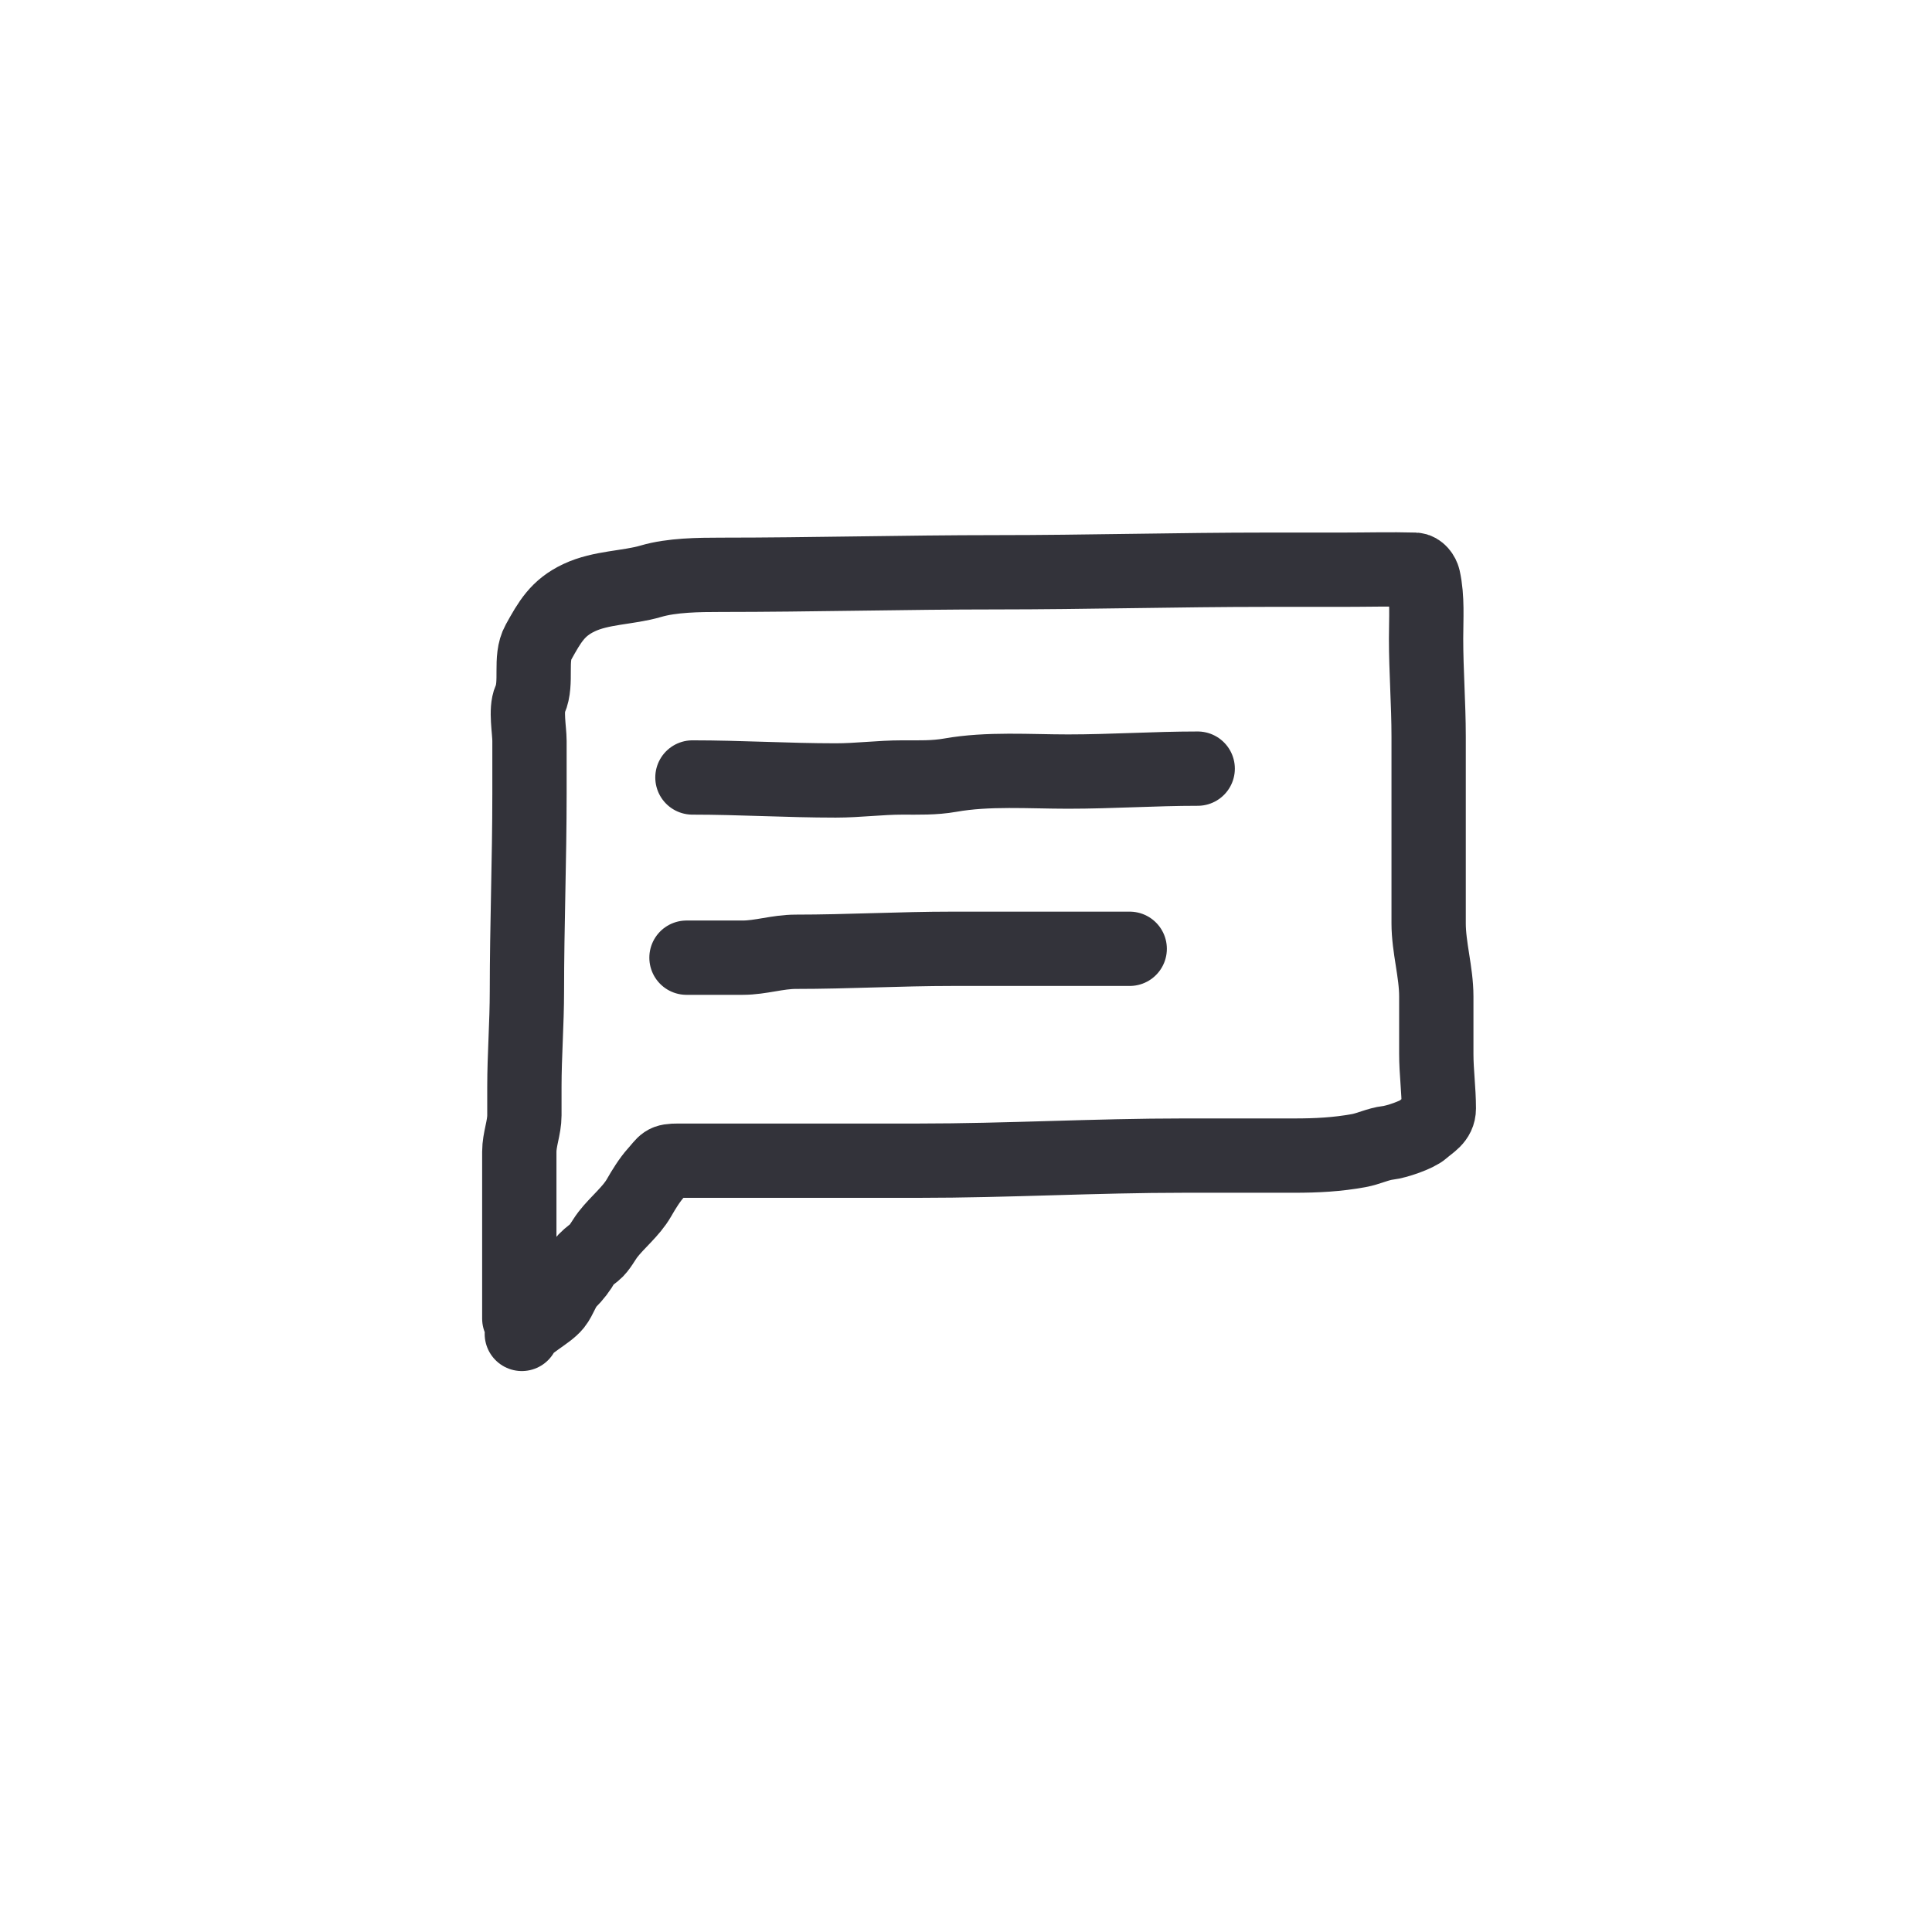 <svg width="52" height="52" viewBox="0 0 52 52" fill="none" xmlns="http://www.w3.org/2000/svg">
<path d="M18.637 20.926C19.92 20.926 21.205 21.006 22.494 21.006C23.096 21.006 23.684 20.926 24.288 20.926C24.723 20.926 25.145 20.94 25.574 20.864C26.592 20.683 27.706 20.767 28.746 20.767C29.924 20.767 31.061 20.688 32.236 20.688" stroke="#33333A" stroke-width="2" stroke-linecap="round"/>
<path d="M18.477 25.776C18.98 25.776 19.484 25.776 19.988 25.776C20.471 25.776 20.929 25.617 21.419 25.617C22.818 25.617 24.225 25.537 25.634 25.537C27.225 25.537 28.816 25.537 30.406 25.537" stroke="#33333A" stroke-width="2" stroke-linecap="round"/>
<path d="M13.977 35.49C13.977 33.993 13.977 32.497 13.977 31C13.977 30.67 14.114 30.346 14.114 30.021C14.114 29.764 14.114 29.508 14.114 29.252C14.114 28.414 14.182 27.536 14.182 26.681C14.182 24.92 14.251 23.138 14.251 21.367C14.251 20.892 14.251 20.418 14.251 19.943C14.251 19.656 14.144 19.105 14.266 18.831C14.47 18.371 14.247 17.727 14.491 17.288C14.8 16.731 15.01 16.36 15.584 16.088C16.184 15.804 16.896 15.827 17.523 15.643C18.08 15.479 18.809 15.471 19.389 15.471C21.857 15.471 24.353 15.403 26.805 15.403C29.248 15.403 31.677 15.334 34.117 15.334C34.789 15.334 35.461 15.334 36.132 15.334C36.78 15.334 37.431 15.316 38.079 15.334C38.192 15.337 38.287 15.467 38.311 15.574C38.426 16.093 38.383 16.648 38.383 17.185C38.383 18.069 38.452 18.95 38.452 19.825C38.452 21.499 38.452 23.174 38.452 24.849C38.452 25.502 38.658 26.164 38.658 26.818C38.658 27.332 38.658 27.846 38.658 28.36C38.658 28.863 38.726 29.328 38.726 29.834C38.726 30.127 38.488 30.232 38.3 30.402C38.136 30.549 37.582 30.735 37.355 30.76C37.096 30.789 36.833 30.922 36.57 30.969C35.987 31.075 35.443 31.103 34.837 31.103C33.848 31.103 32.859 31.103 31.87 31.103C29.476 31.103 27.118 31.24 24.725 31.24C22.81 31.24 20.896 31.24 18.981 31.24C18.74 31.24 18.499 31.24 18.258 31.24C17.866 31.24 17.905 31.29 17.652 31.571C17.484 31.758 17.322 32.022 17.199 32.238C16.989 32.605 16.619 32.894 16.361 33.228C16.25 33.371 16.14 33.595 15.999 33.708C15.917 33.773 15.758 33.889 15.706 33.982C15.601 34.17 15.467 34.343 15.313 34.496C15.147 34.663 15.08 34.934 14.936 35.113C14.731 35.37 14.13 35.647 14.045 35.902" stroke="#33333A" stroke-width="2" stroke-linecap="round"/>
</svg>
